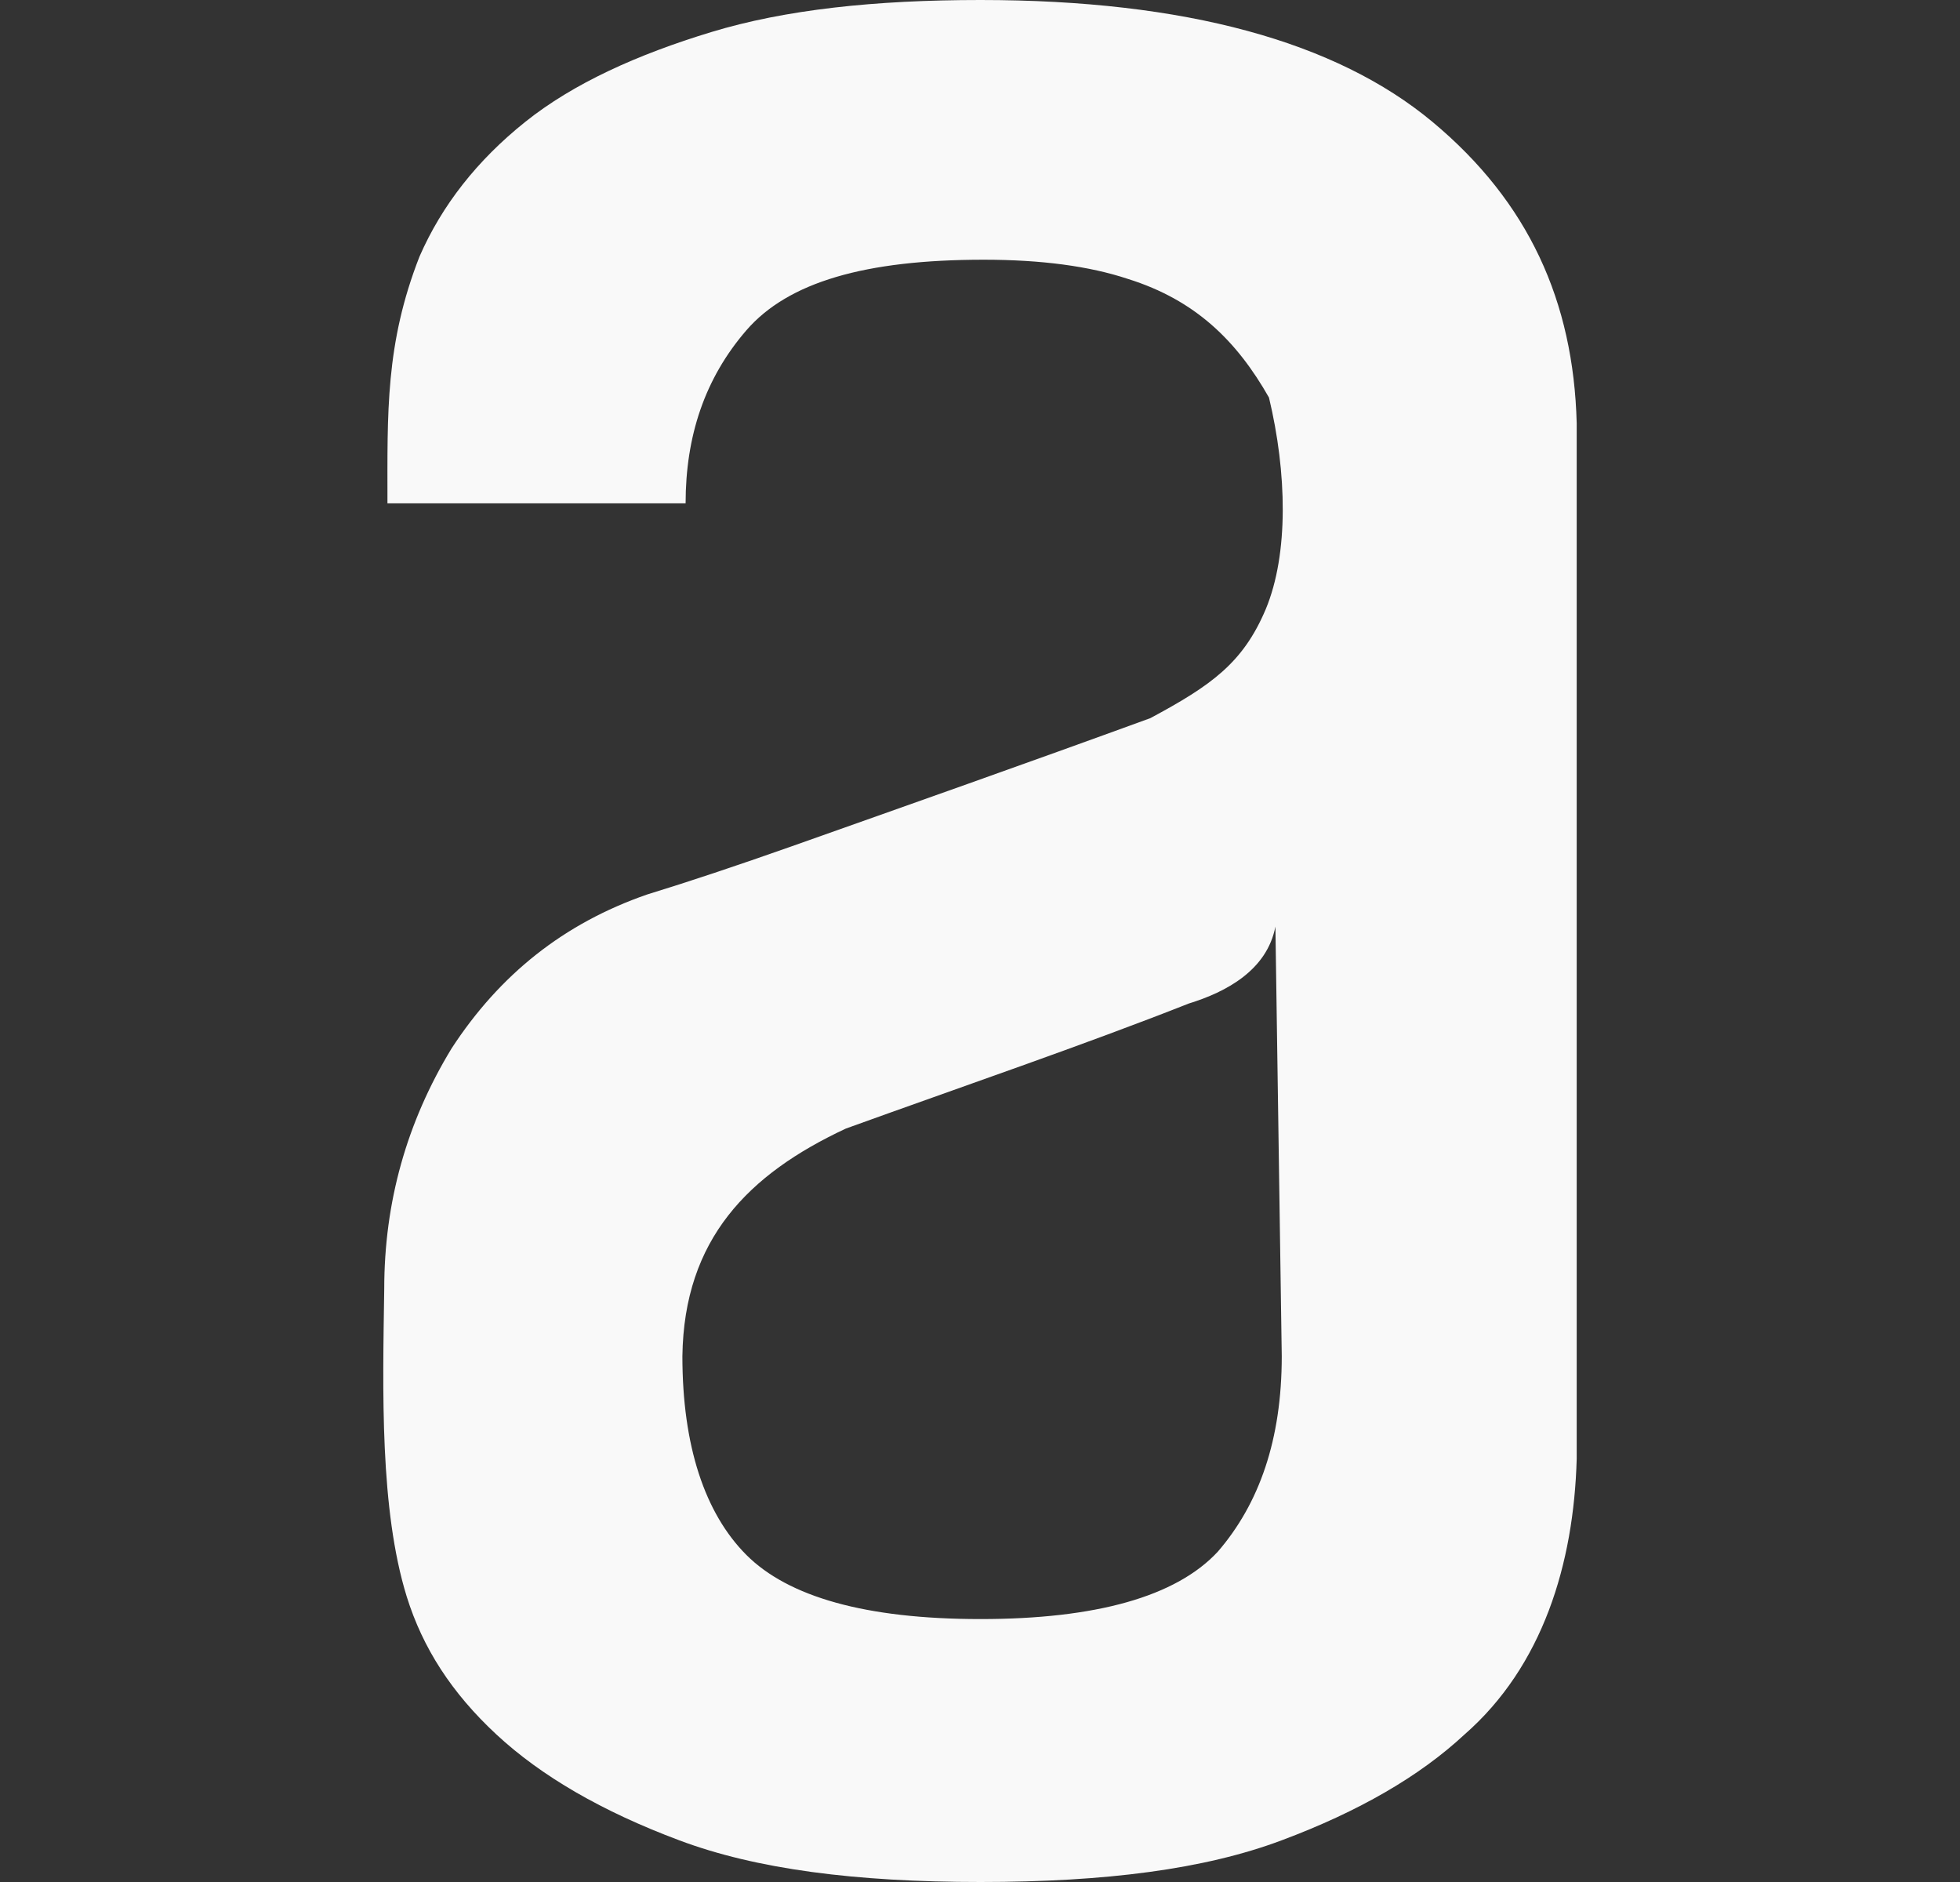 <svg width="25" height="24" viewBox="0 0 25 24" fill="none" xmlns="http://www.w3.org/2000/svg">
<rect x="0" y="0" width="25" height="24" fill="#333333" stroke="none"/>
<path d="M18.271 1.554C17.044 0.532 15.123 0 12.506 0C11.157 0 10.012 0.123 9.072 0.409C8.131 0.695 7.314 1.063 6.7 1.554C6.087 2.044 5.637 2.617 5.351 3.271C4.914 4.387 4.942 5.262 4.942 6.419H8.745C8.745 5.56 8.99 4.825 9.521 4.211C10.053 3.598 11.034 3.312 12.547 3.312C13.283 3.312 13.896 3.394 14.387 3.557C15.25 3.827 15.777 4.35 16.186 5.07C16.415 6.027 16.439 7.061 16.145 7.768C15.855 8.455 15.45 8.741 14.673 9.158C13.103 9.731 11.537 10.283 10.094 10.794C9.399 11.039 8.786 11.244 8.254 11.407C7.191 11.775 6.373 12.429 5.76 13.37C5.188 14.31 4.901 15.332 4.901 16.436C4.881 17.74 4.844 19.249 5.188 20.361C5.392 21.015 5.76 21.588 6.332 22.119C6.905 22.651 7.682 23.101 8.663 23.468C9.644 23.837 10.912 24 12.506 24C14.101 24 15.368 23.837 16.349 23.468C17.331 23.101 18.108 22.651 18.68 22.119C19.677 21.248 20.074 19.944 20.111 18.603V5.397C20.07 3.843 19.498 2.576 18.271 1.554ZM15.532 19.789C15 20.361 13.978 20.647 12.506 20.647C11.034 20.647 10.053 20.361 9.521 19.83C8.99 19.298 8.704 18.439 8.704 17.295C8.724 15.802 9.546 14.972 10.789 14.392C12.261 13.86 13.827 13.325 15.164 12.797C15.642 12.65 16.161 12.372 16.268 11.816L16.349 17.295C16.349 18.358 16.063 19.175 15.532 19.789Z" fill="#F9F9F9"/>
</svg>
